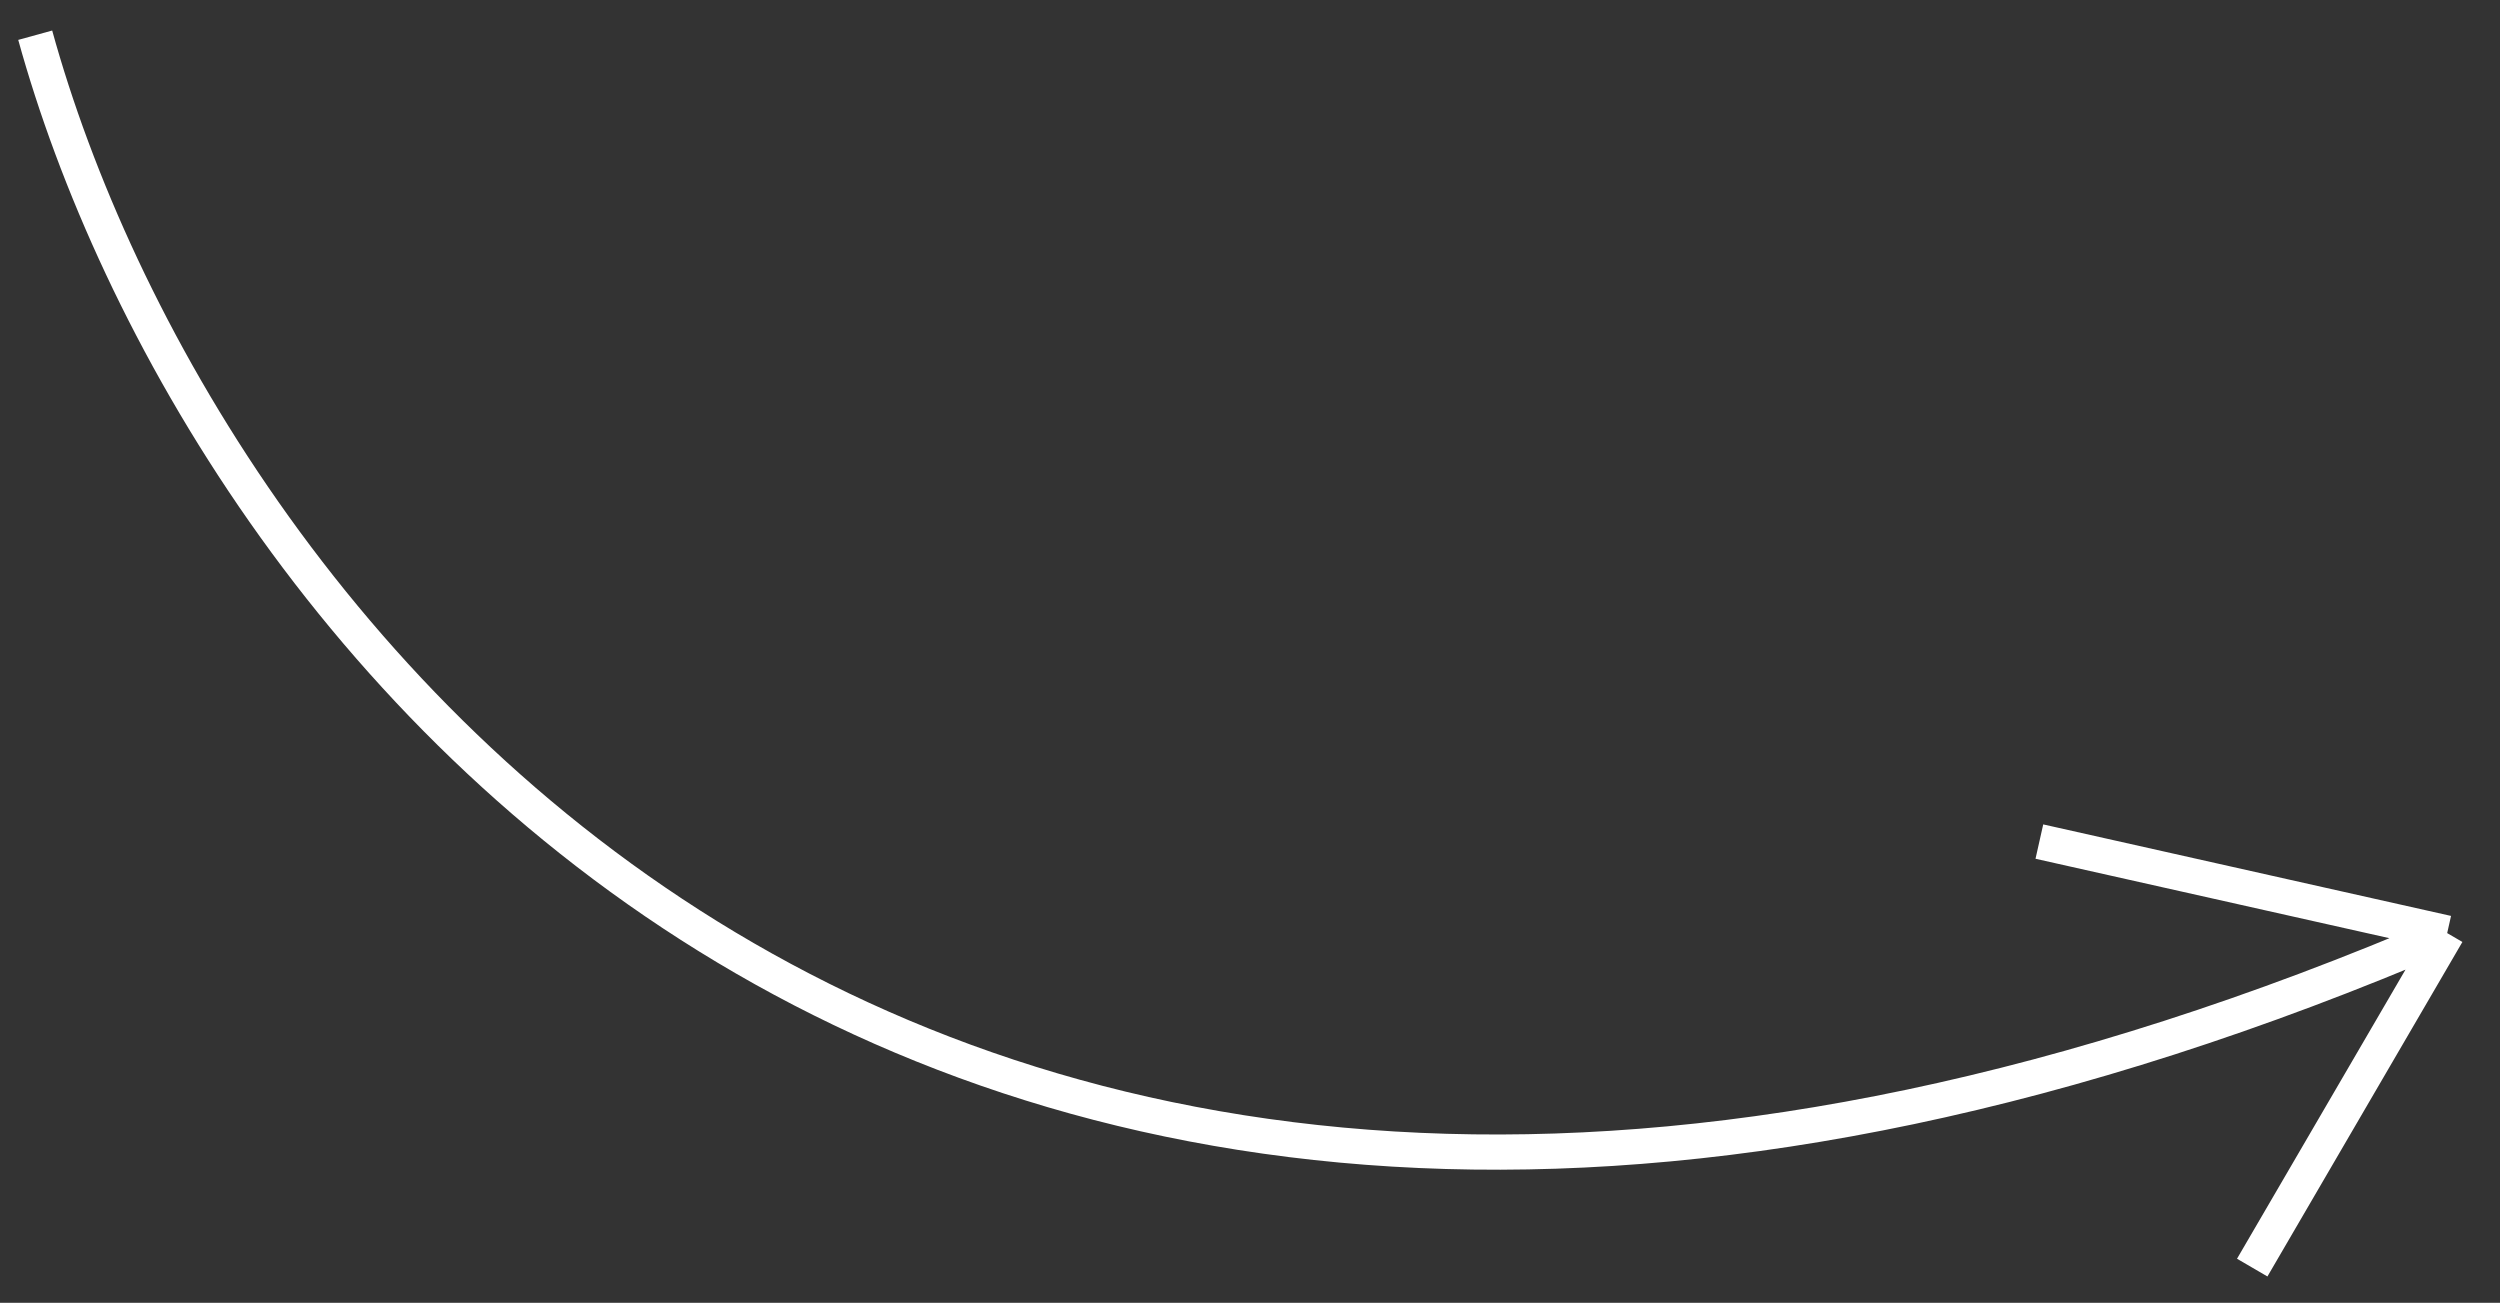 <svg xmlns="http://www.w3.org/2000/svg" width="71" height="37" fill="none" viewBox="0 0 71 37">
  <rect x="0" y="0" width="71" height="37" fill="#333333" stroke="none"/>
  <path stroke="#fff" d="M1 1c4.533 16.42 24.98 44.167 68.5 25.5m0 0L63.963 36m5.537-9.5-11.582-2.599"/>
</svg>
